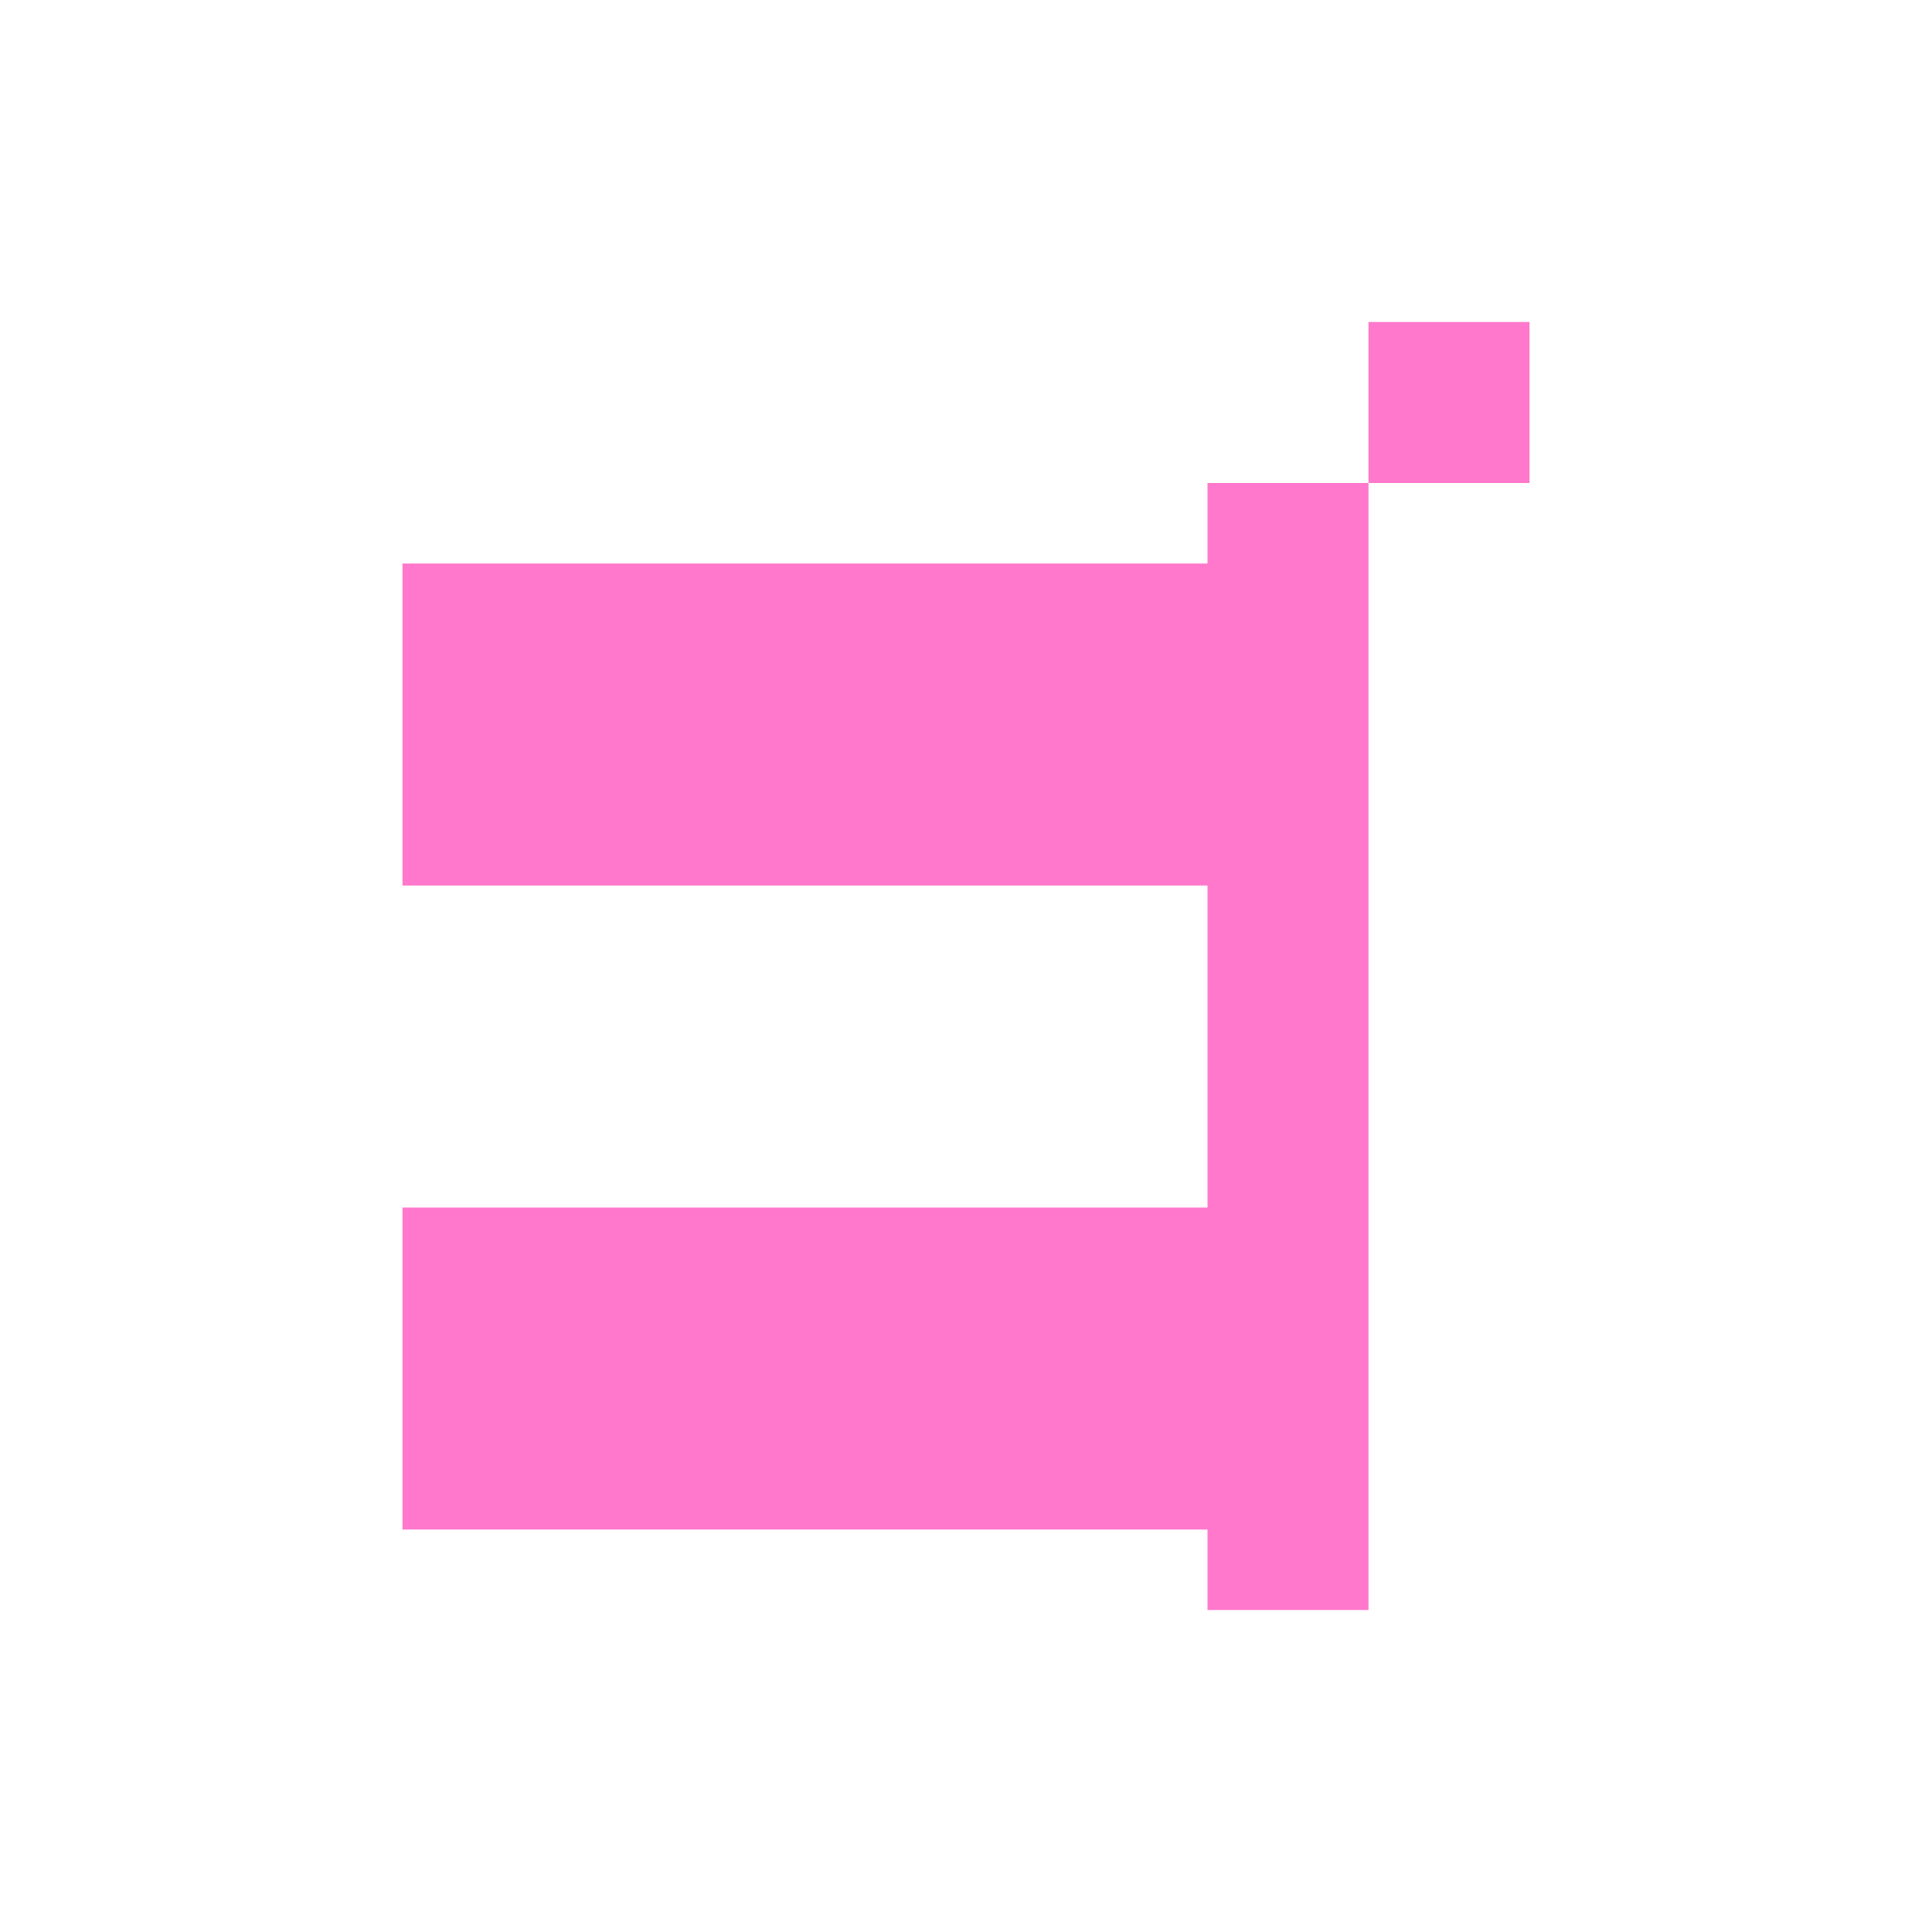 <svg xmlns="http://www.w3.org/2000/svg" width="24" height="24"><defs><style id="current-color-scheme"></style></defs><path d="M17 4v2h2V4h-2zm0 2h-2v1H5v4h10v4H5v4h10v1h2V6z" fill="currentColor" color="#ff78cb"/></svg>
